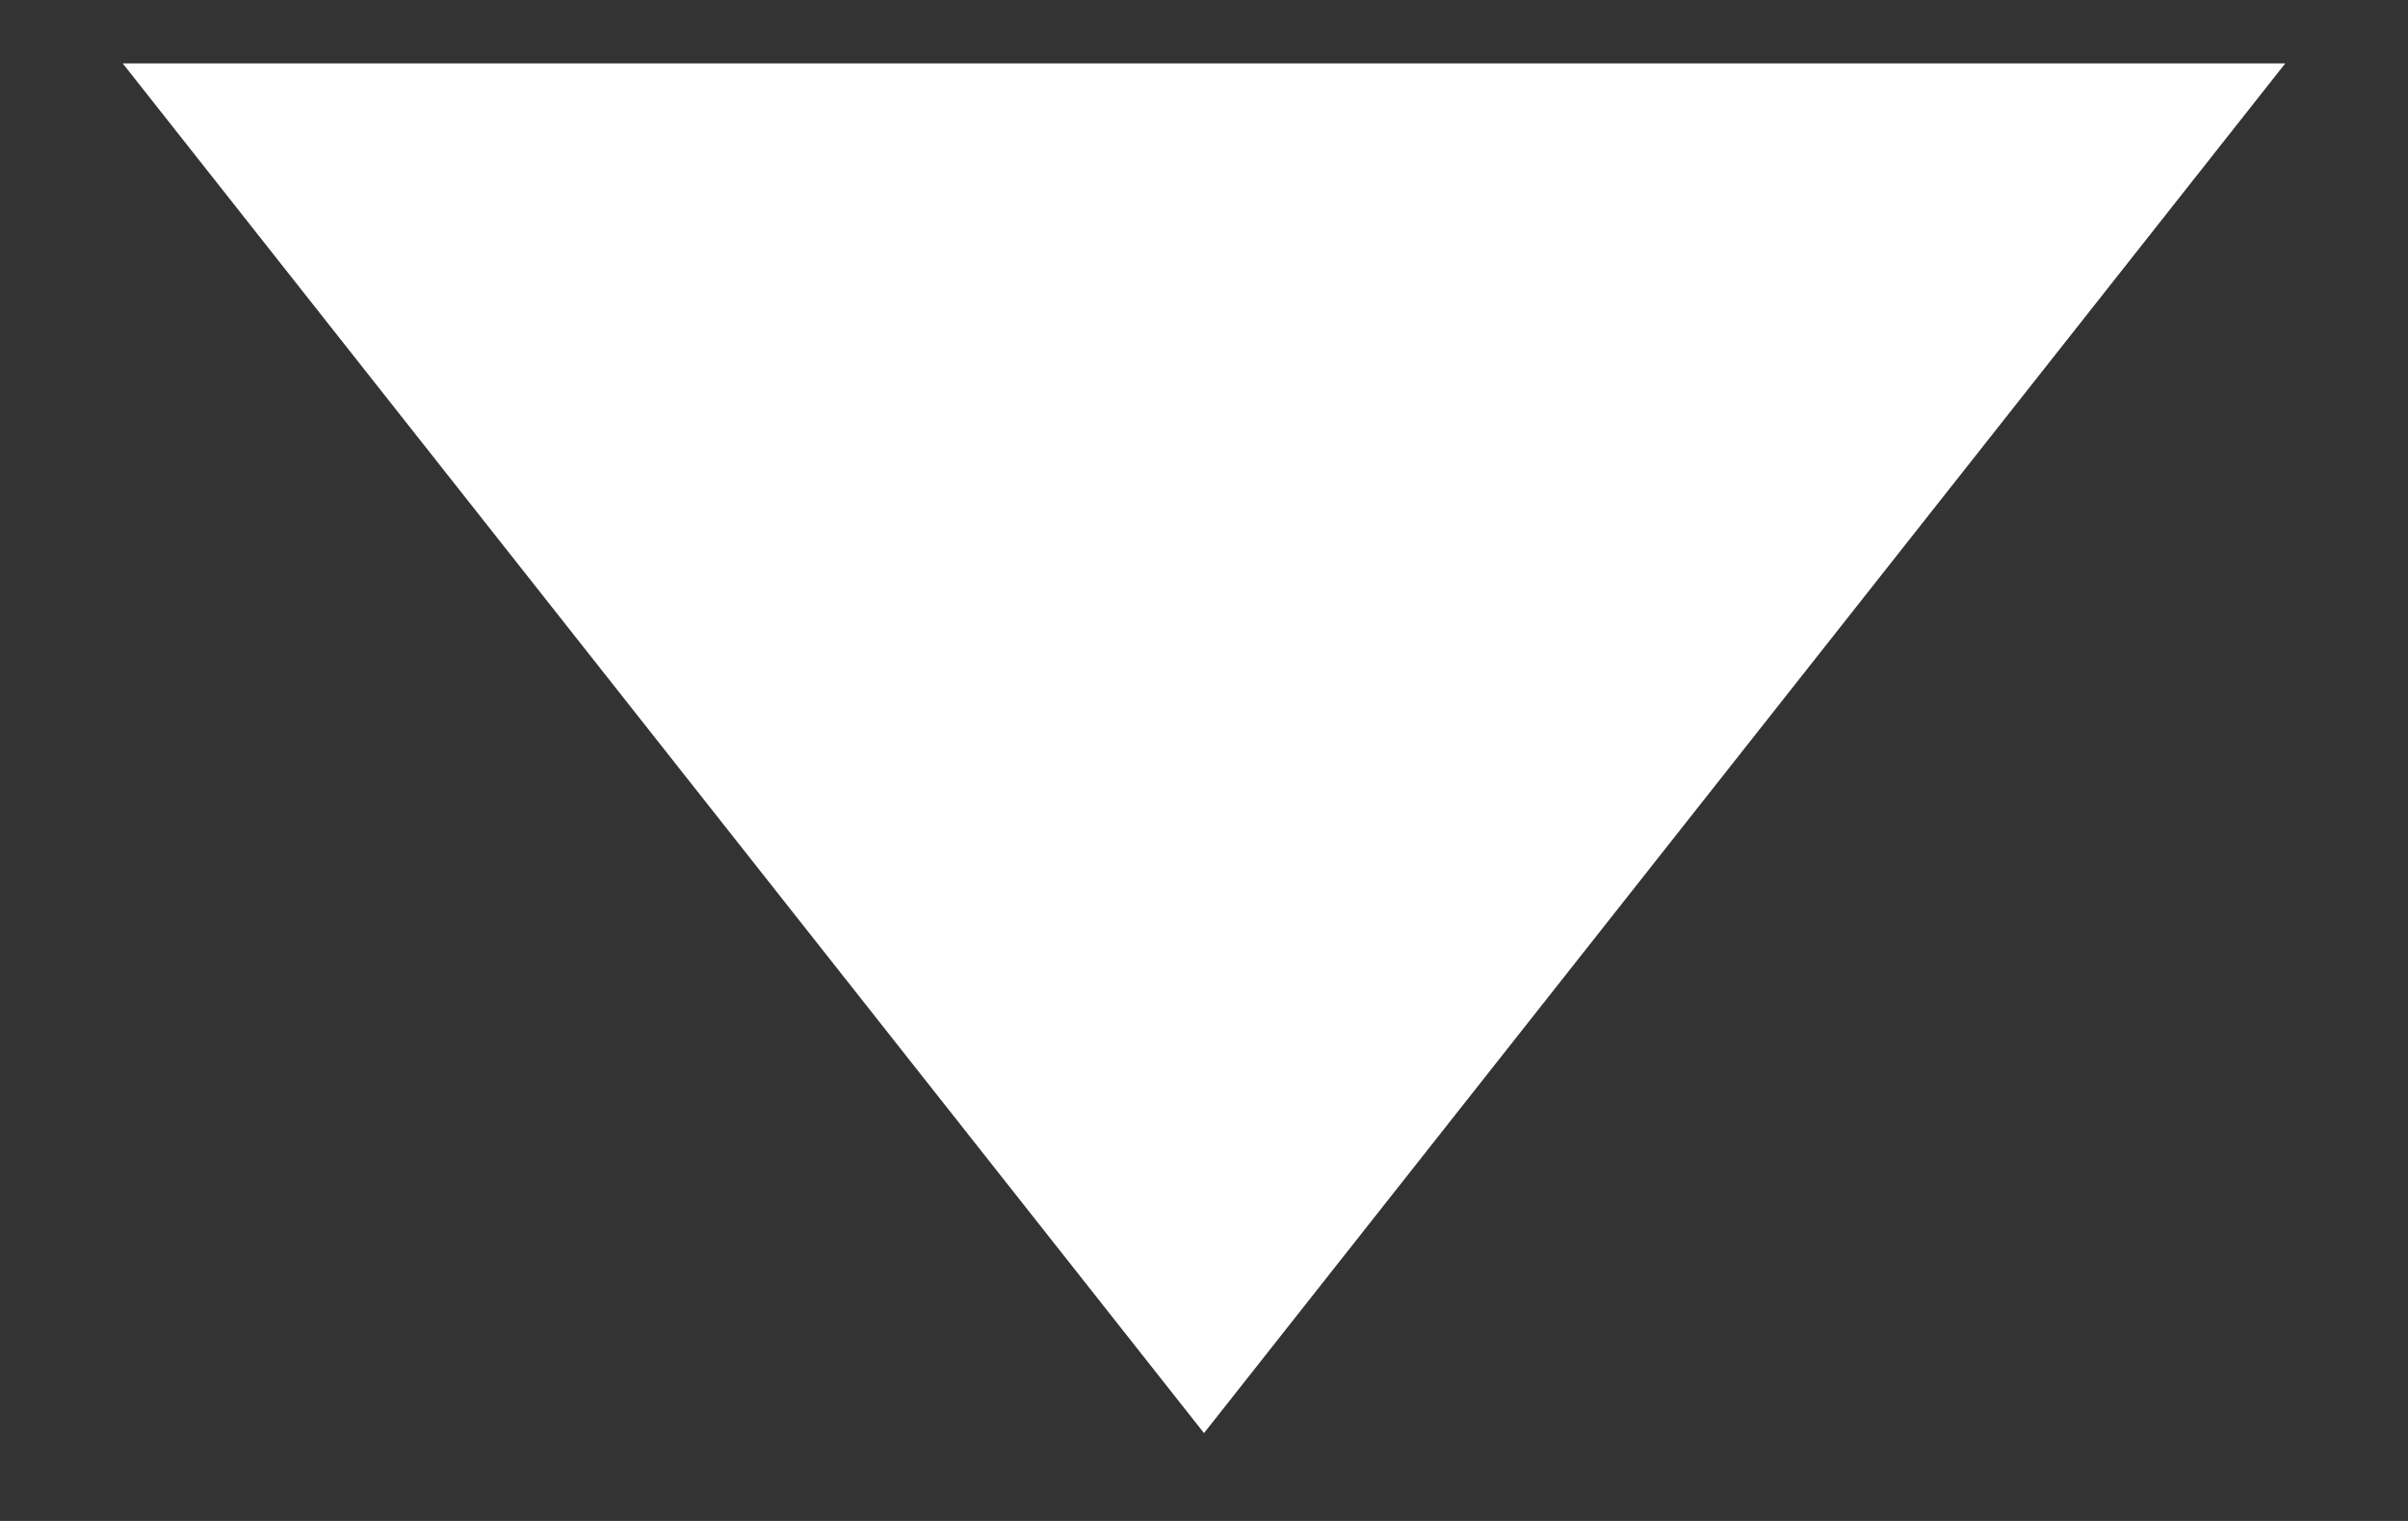 <svg width="19" height="12" viewBox="0 0 19 12" fill="none" xmlns="http://www.w3.org/2000/svg">
    <rect x="0" y="0" width="19" height="12" fill="#333333" stroke="none"/>
    <path d="M9.5 10.5L2 1H17L9.5 10.5Z" fill="white" stroke="white"/>
</svg>
